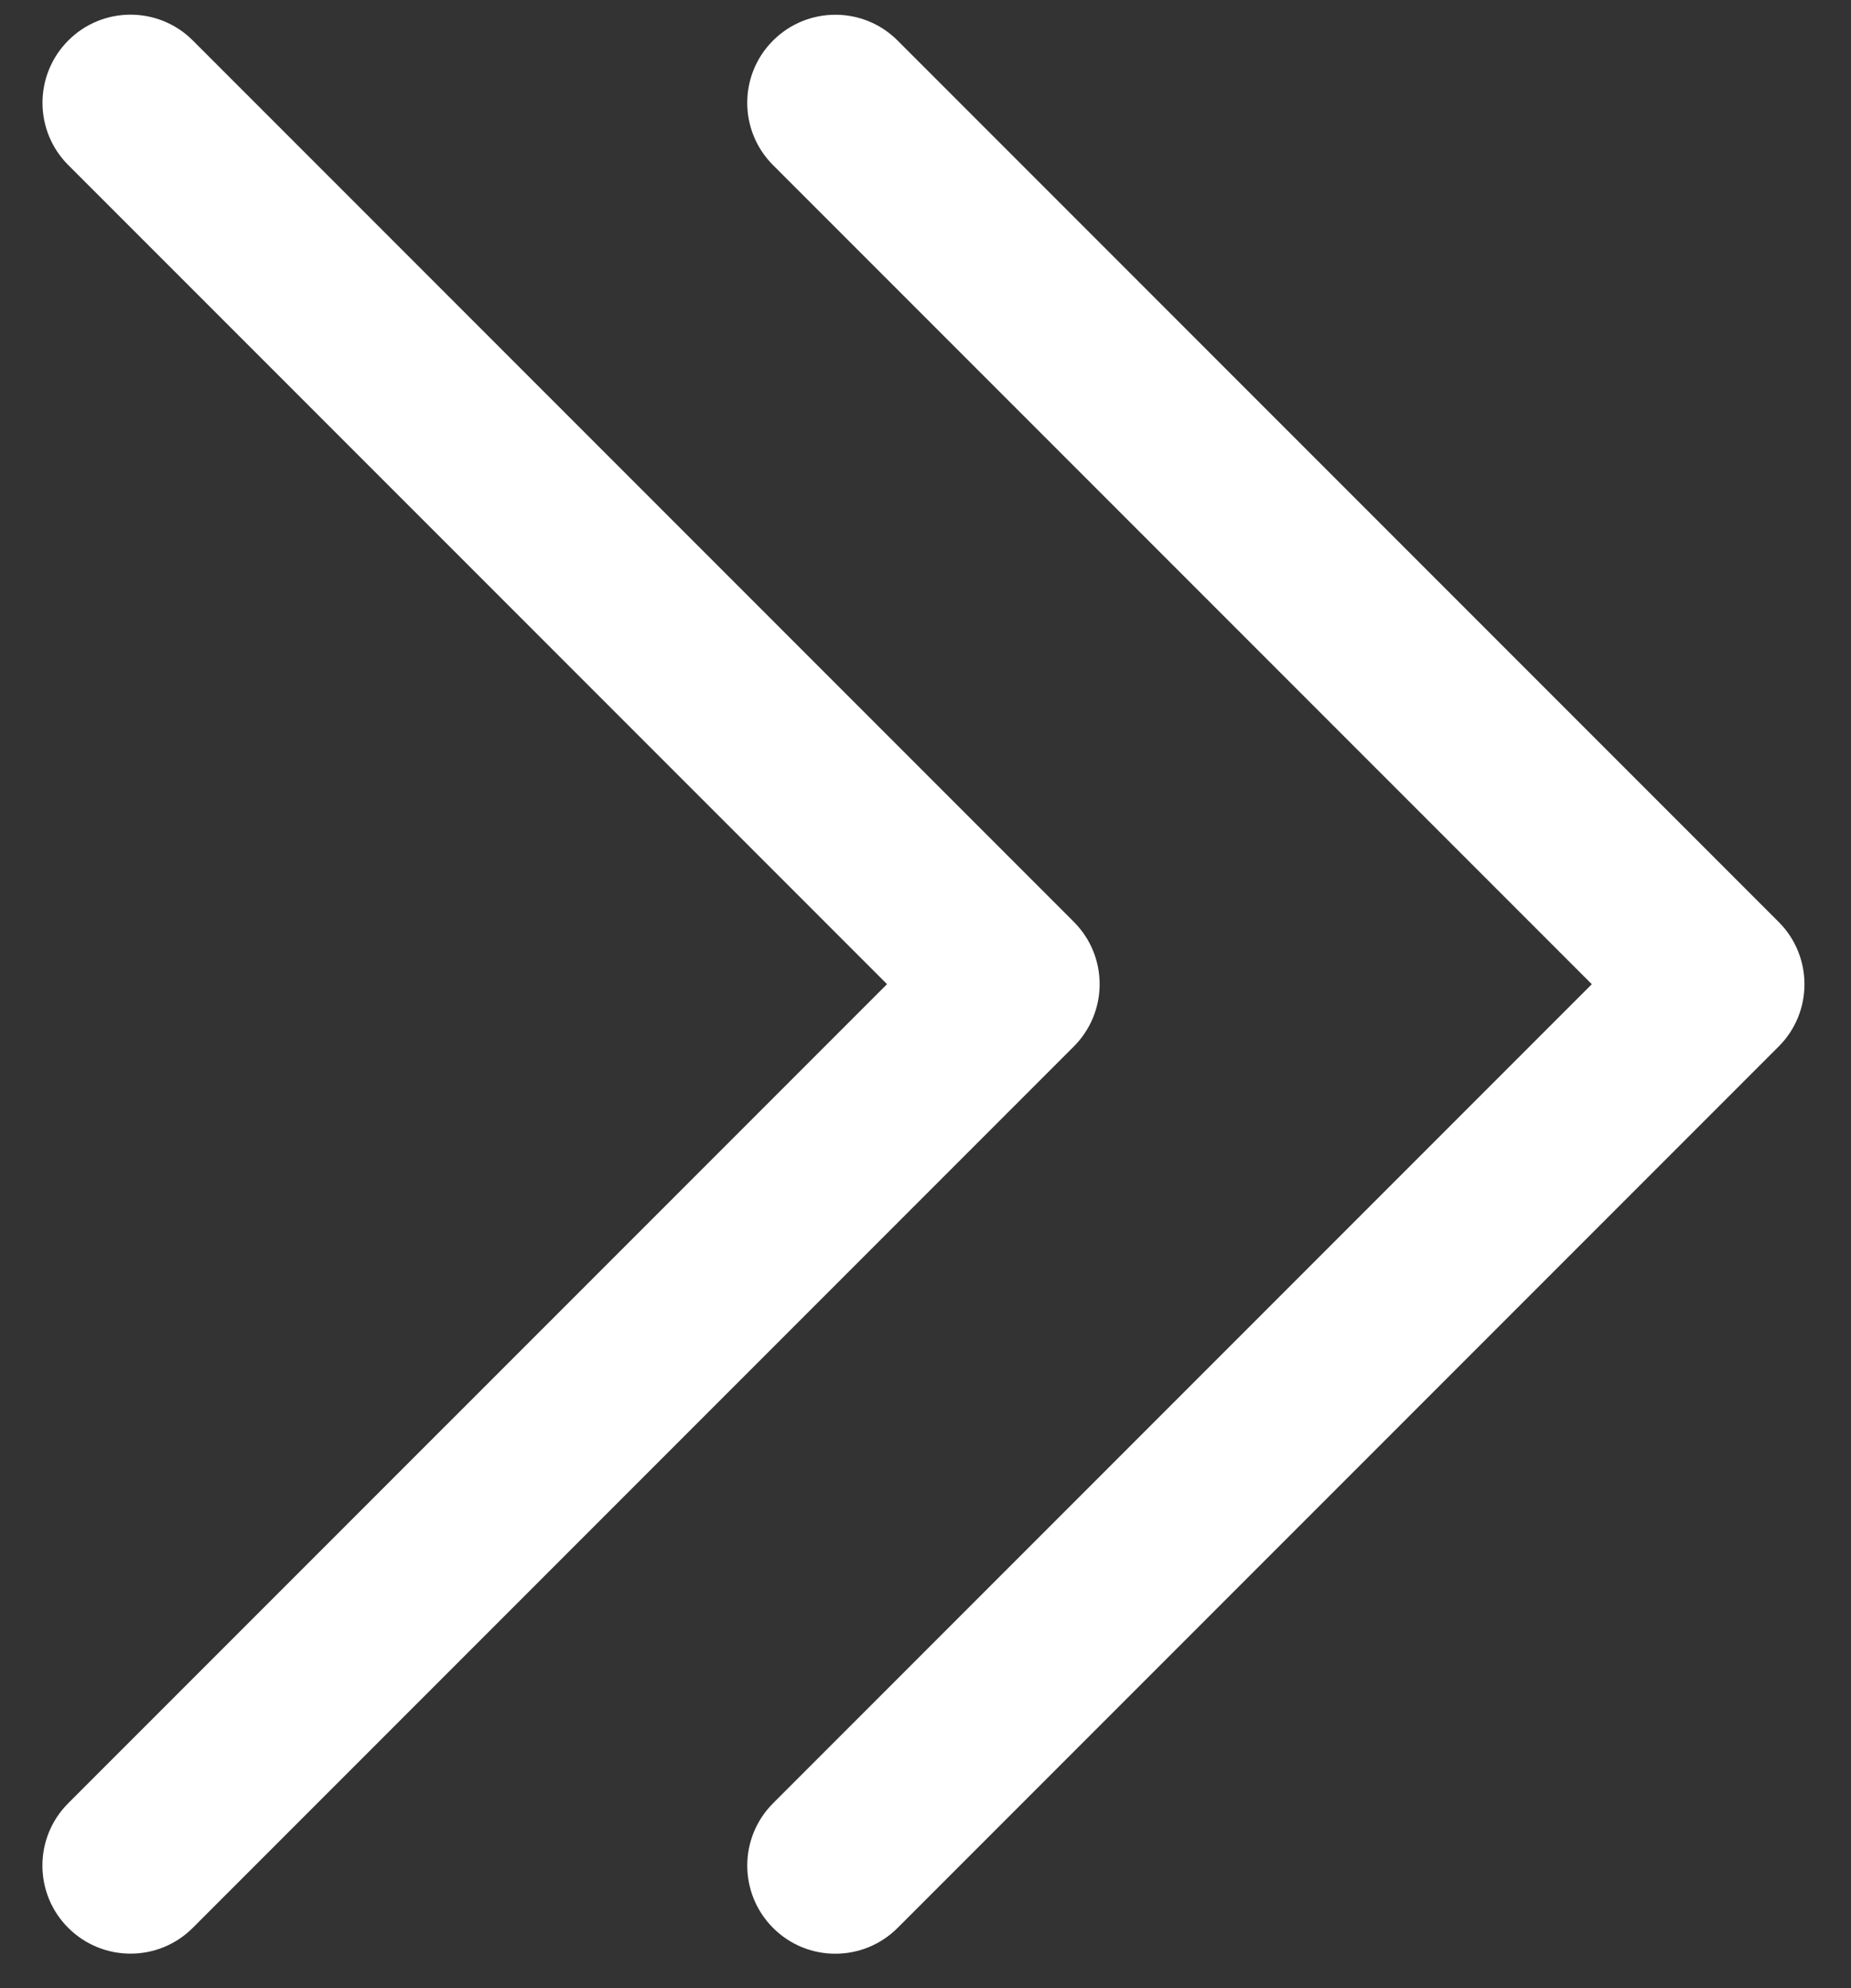 <?xml version="1.0" encoding="UTF-8"?><svg id="Layer_1" xmlns="http://www.w3.org/2000/svg" viewBox="0 0 336.15 360.89"><rect x="0" y="0" width="336.15" height="360.89" fill="#333333" stroke="none"/><defs><style>.cls-1{fill:#fff;}</style></defs><path id="Down_Arrow" class="cls-1" d="M327.7,178.67c0,4.09-1.56,8.19-4.69,11.31l-160,160c-6.25,6.25-16.38,6.25-22.62,0s-6.25-16.38,0-22.62l148.69-148.69L140.39,29.98c-6.25-6.25-6.25-16.38,0-22.62s16.38-6.25,22.62,0l160,160c3.12,3.12,4.69,7.22,4.69,11.31h0ZM195.02,167.35L35.02,7.35c-6.25-6.25-16.38-6.25-22.62,0s-6.25,16.38,0,22.62l148.69,148.69L12.39,327.35c-6.25,6.25-6.25,16.38,0,22.62s16.38,6.25,22.62,0l160-160c3.12-3.12,4.69-7.22,4.69-11.31s-1.56-8.19-4.69-11.31h0Z"/></svg>